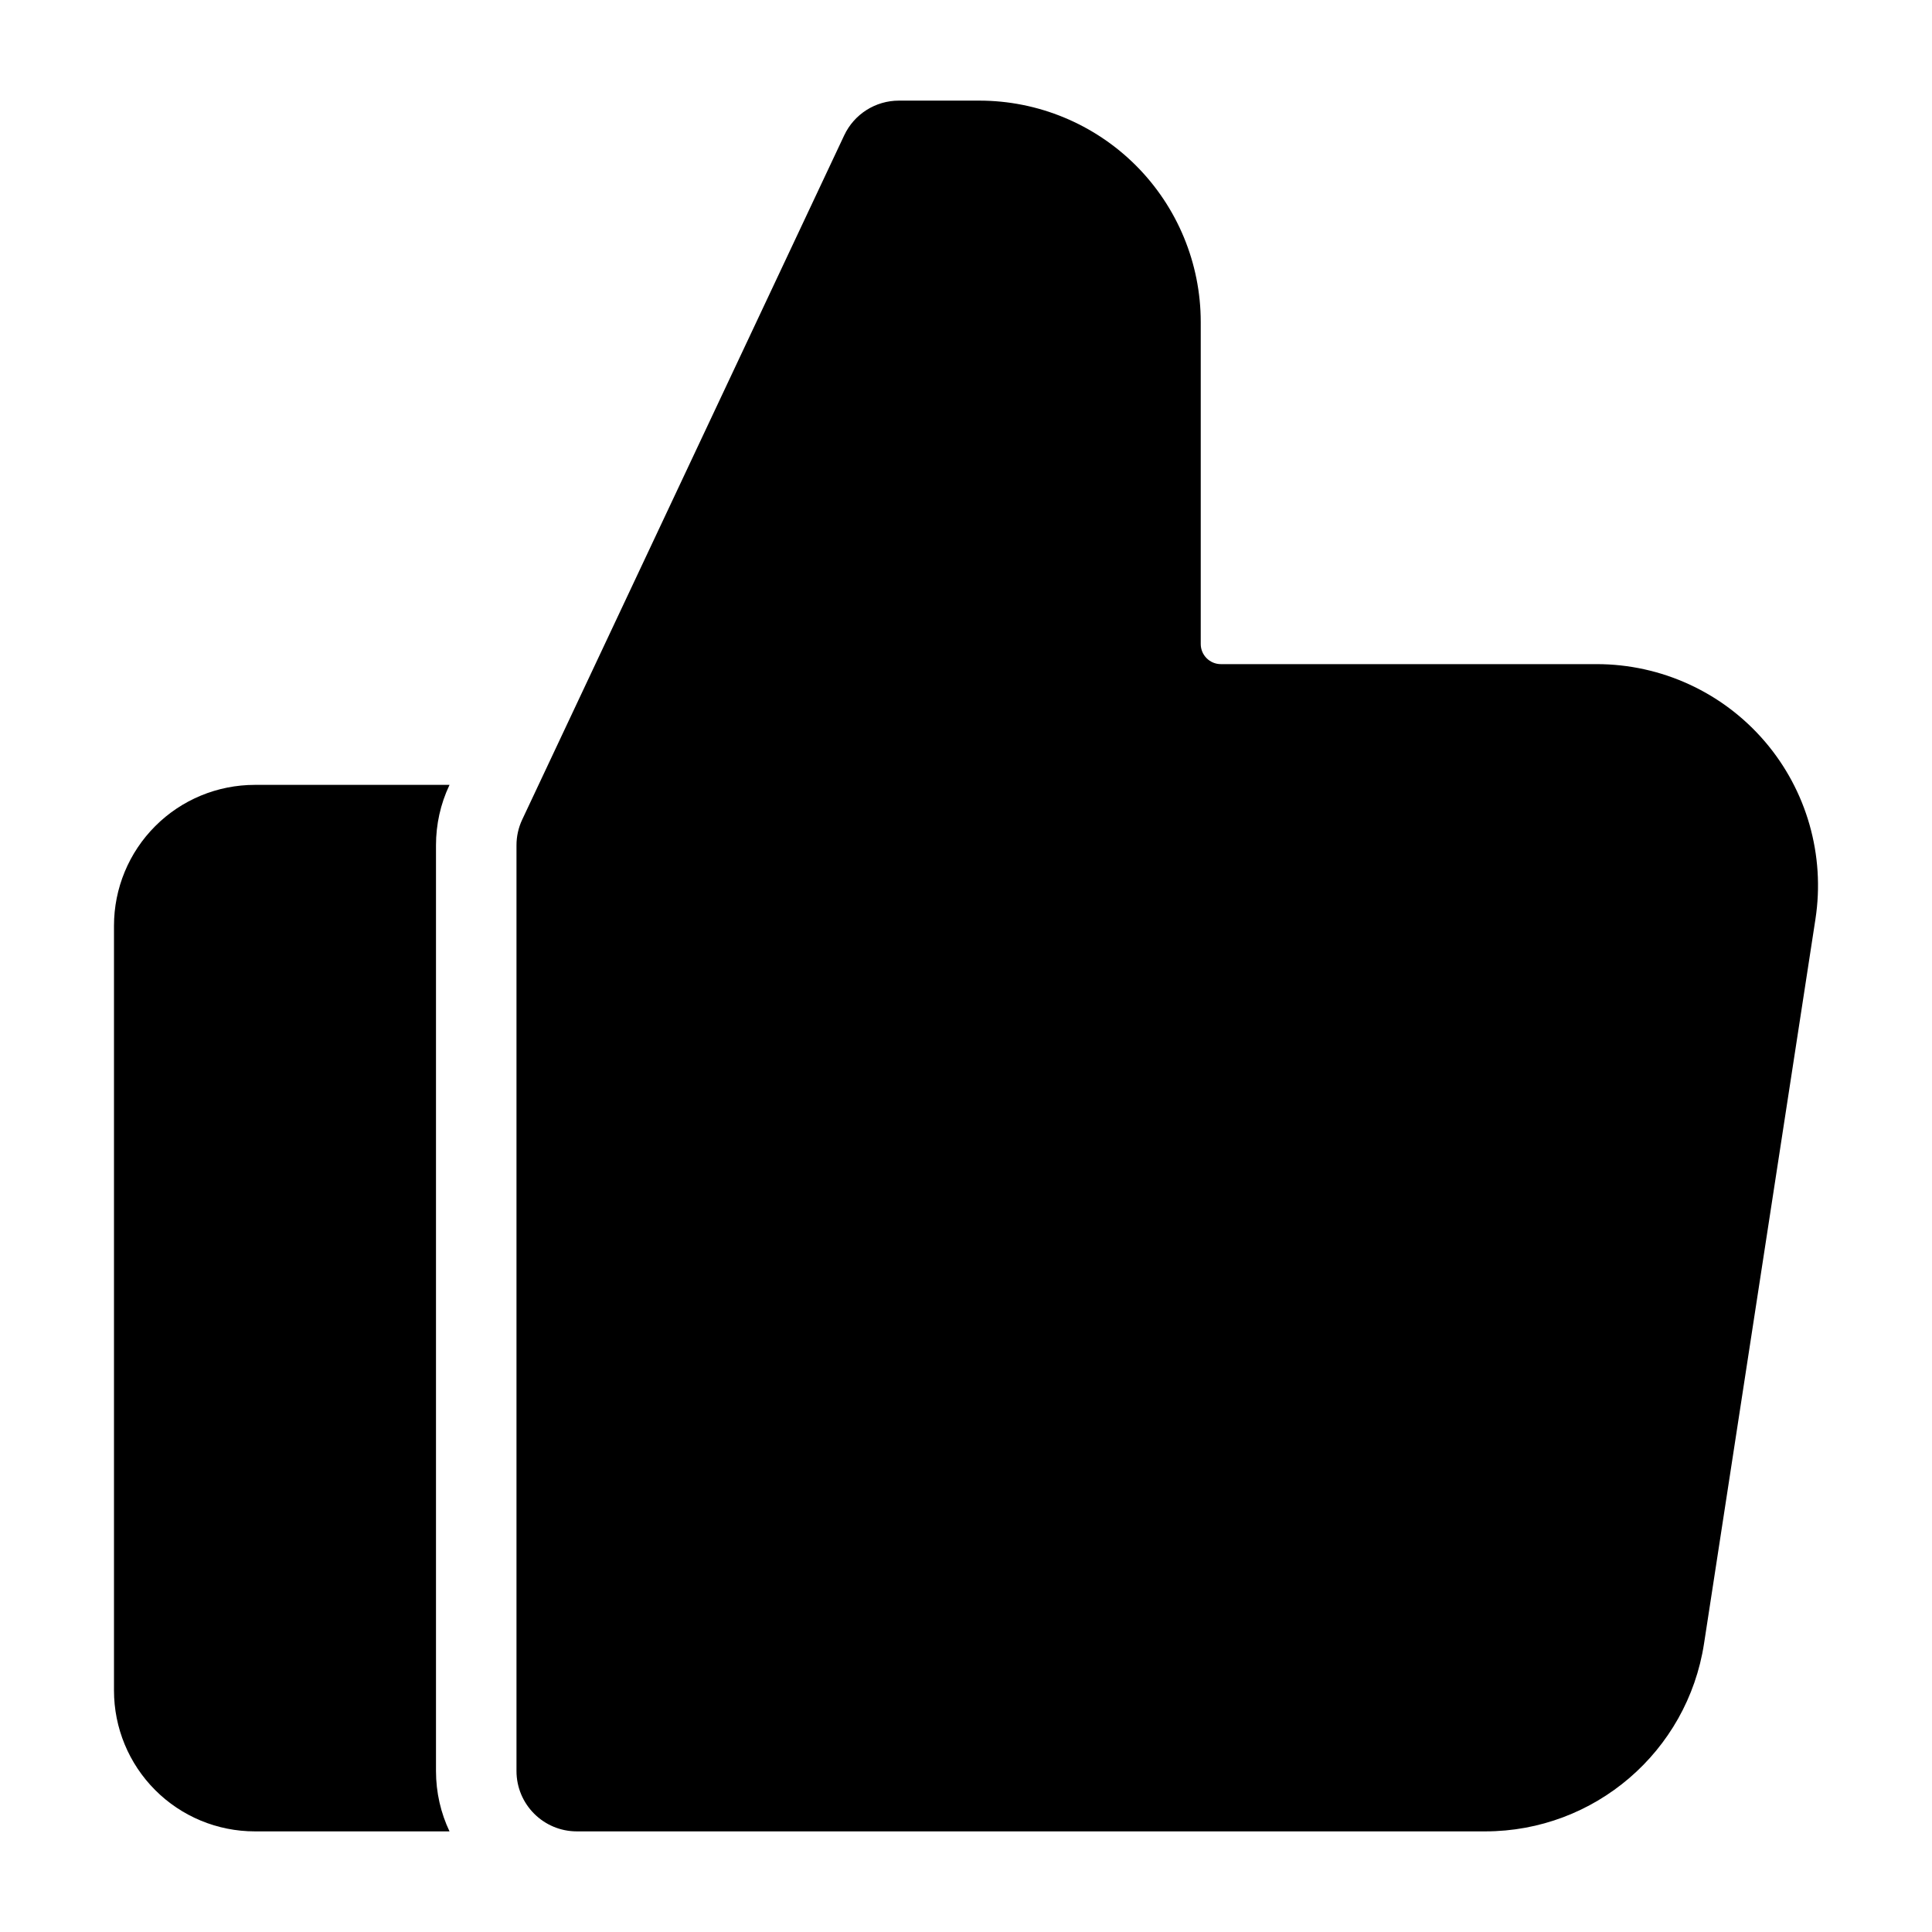 <svg width="60" height="60" viewBox="0 0 60 60" fill="none" xmlns="http://www.w3.org/2000/svg">
<path fill-rule="evenodd" clip-rule="evenodd" d="M56.38 28.545L52.92 51.045C52.403 54.4 49.517 56.875 46.125 56.875H17.915C16.878 56.875 16.04 56.035 16.04 55V26.25C16.04 25.975 16.1 25.703 16.218 25.453L26.218 4.202C26.527 3.545 27.188 3.125 27.915 3.125H30.415C32.237 3.125 33.985 3.85 35.275 5.138C36.565 6.428 37.29 8.178 37.29 10V20C37.29 20.345 37.57 20.625 37.915 20.625H49.585C51.593 20.625 53.498 21.5 54.805 23.023C56.11 24.545 56.685 26.562 56.38 28.545Z" fill="black"/>
<path fill-rule="evenodd" clip-rule="evenodd" d="M13.96 56.875H7.915C6.753 56.875 5.64 56.415 4.82 55.593C4 54.773 3.54 53.66 3.54 52.5V28.75C3.54 27.59 4 26.477 4.82 25.657C5.64 24.835 6.753 24.375 7.915 24.375H13.96L13.955 24.387C13.68 24.97 13.54 25.605 13.54 26.25V55C13.54 55.67 13.69 56.307 13.96 56.875Z" fill="black"/>
</svg>
